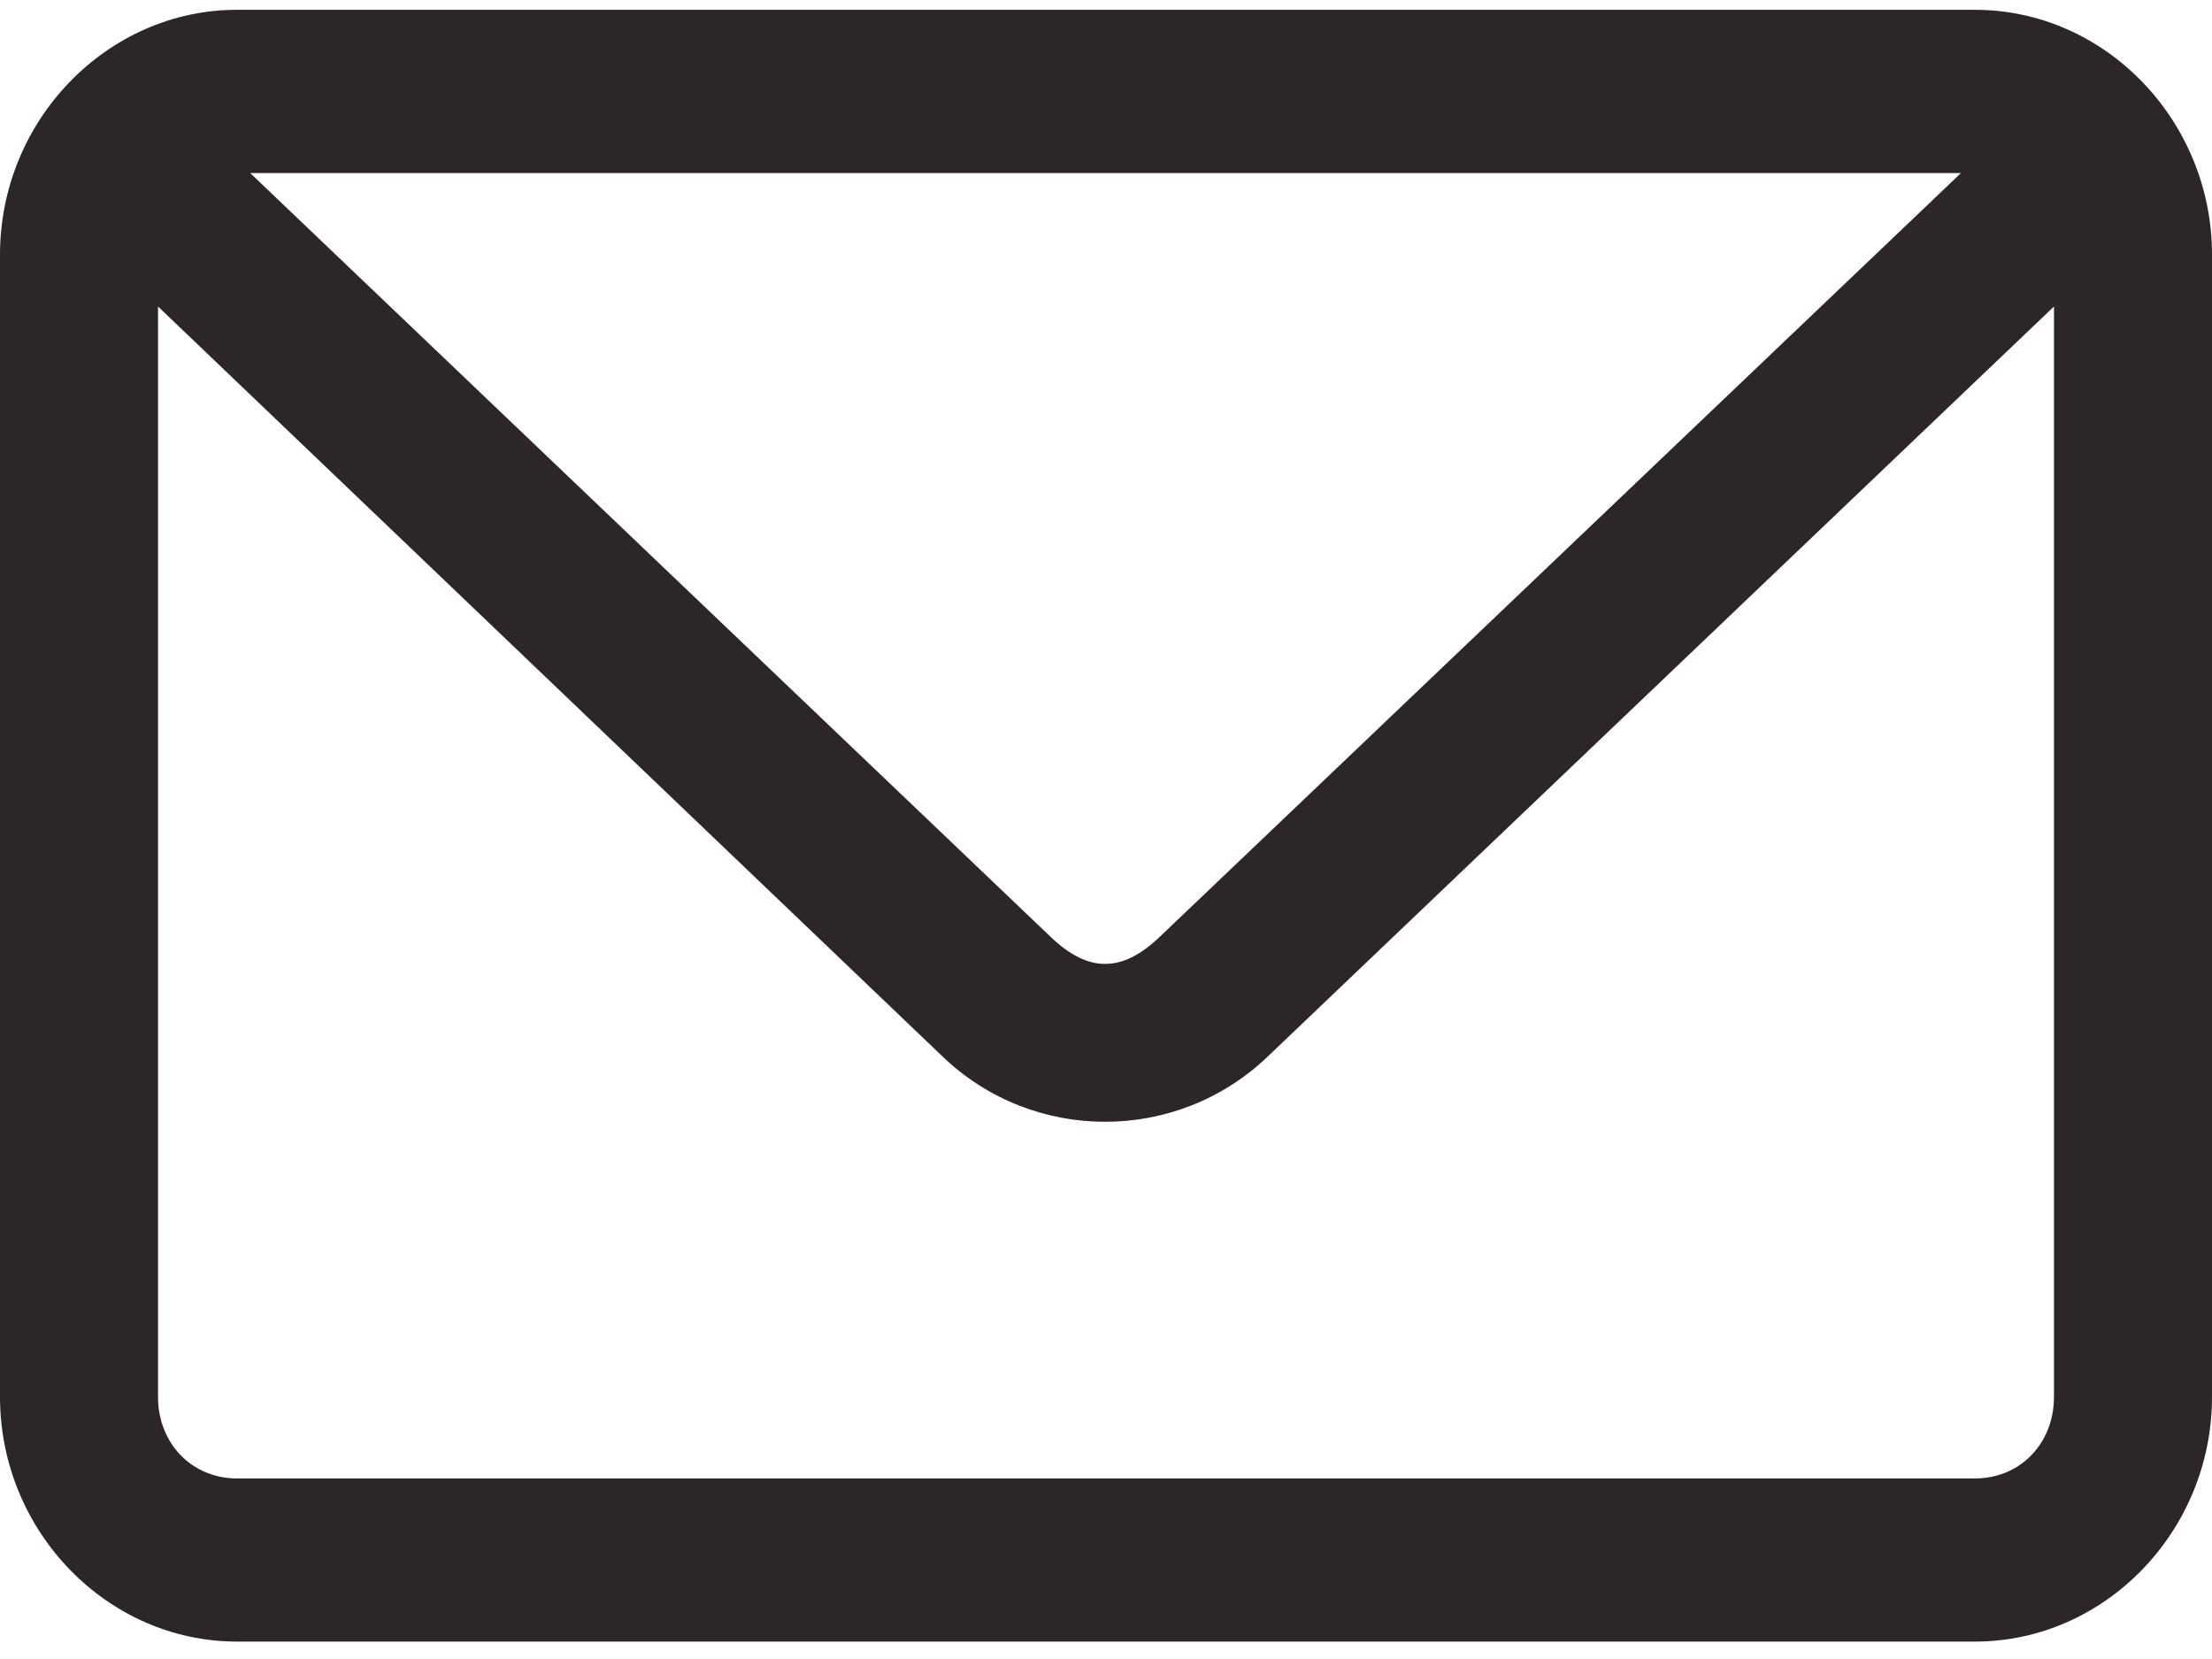 <svg width="16" height="12" viewBox="0 0 16 12" fill="none" xmlns="http://www.w3.org/2000/svg">
<path fill-rule="evenodd" clip-rule="evenodd" d="M1.714 0.071C0.774 0.071 0 0.871 0 1.842V10.104C0 11.075 0.774 11.874 1.714 11.874H14.286C15.226 11.874 16 11.075 16 10.104V1.842C16 0.871 15.226 0.071 14.286 0.071H1.714ZM1.81 1.252H14.184L8.387 6.778C8.115 7.037 7.872 7.037 7.601 6.778L1.81 1.252ZM6.821 7.645L1.143 2.217V10.104C1.143 10.441 1.388 10.694 1.714 10.694H14.286C14.612 10.694 14.857 10.441 14.857 10.104V2.217L9.167 7.645C8.511 8.27 7.477 8.271 6.821 7.645Z" fill="#2C2627"/>
</svg>
